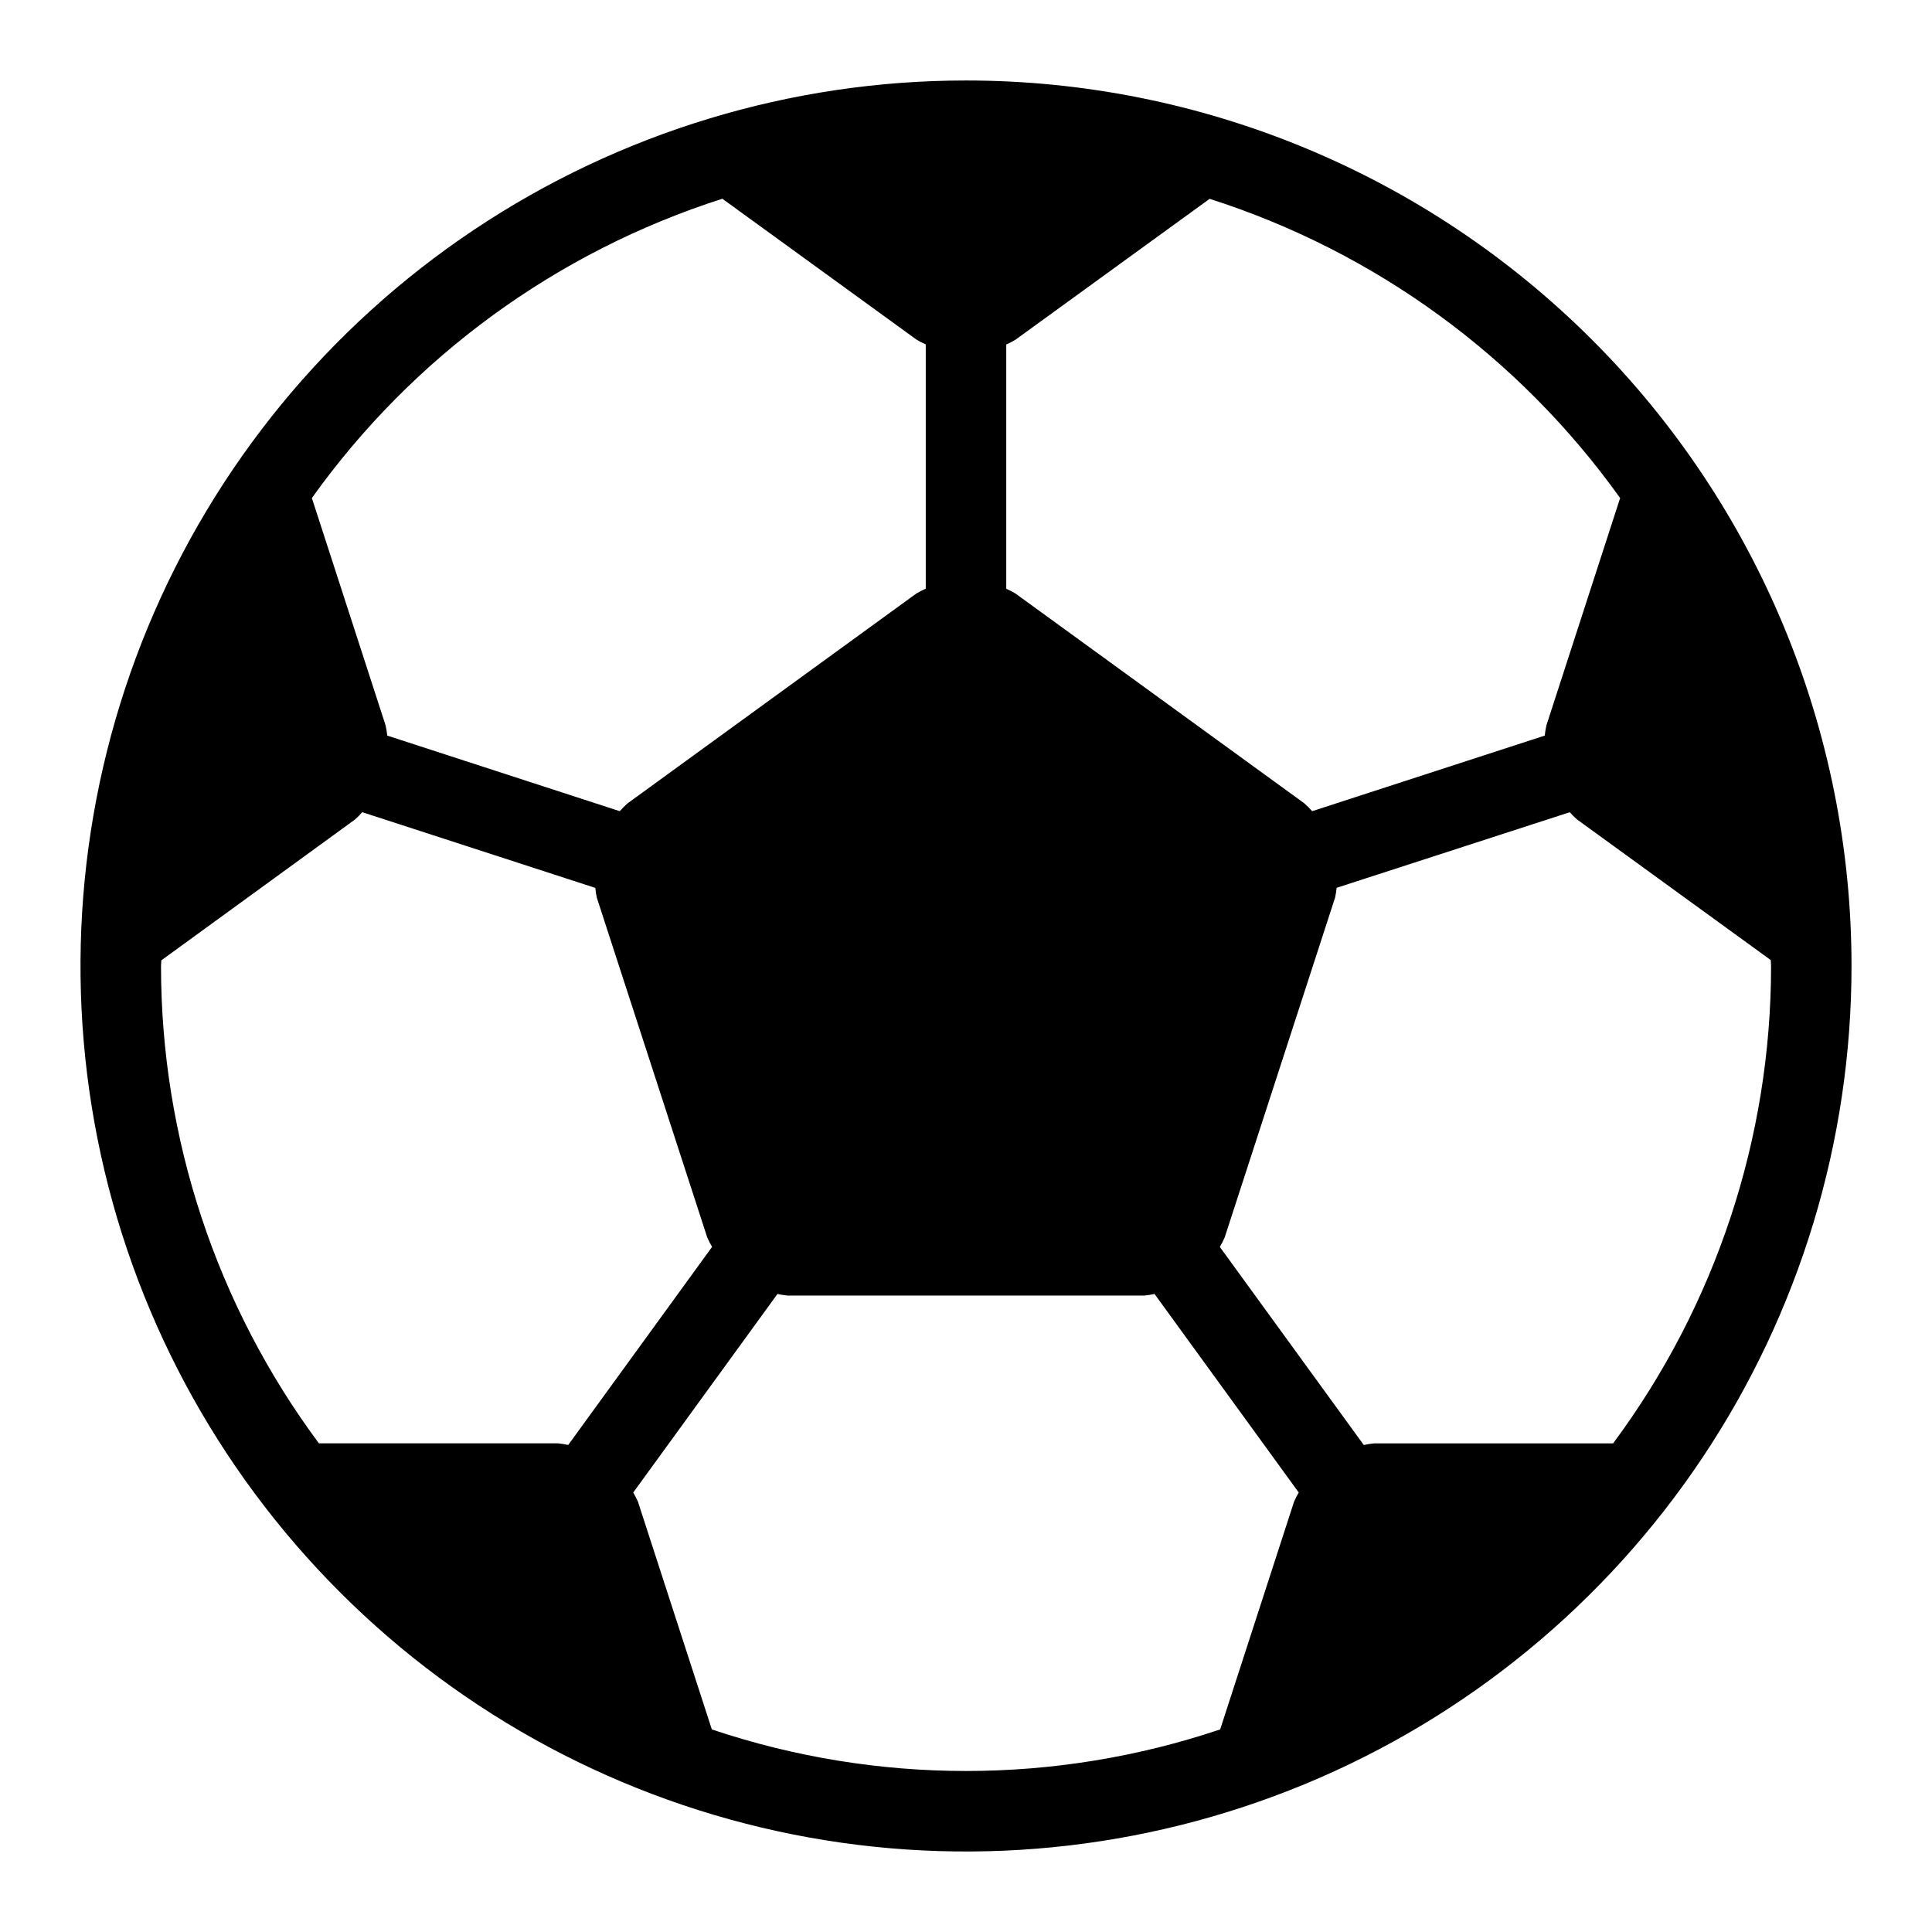 <svg width="47" height="47" viewBox="0 0 47 47" fill="none" xmlns="http://www.w3.org/2000/svg">
<path d="M23.5 1.958C19.239 1.958 15.075 3.222 11.532 5.589C7.99 7.956 5.229 11.32 3.598 15.256C1.968 19.193 1.541 23.524 2.372 27.703C3.203 31.881 5.255 35.72 8.268 38.732C11.28 41.745 15.119 43.797 19.297 44.628C23.476 45.459 27.807 45.032 31.744 43.402C35.68 41.772 39.044 39.01 41.411 35.468C43.778 31.925 45.042 27.761 45.042 23.5C45.042 17.787 42.772 12.308 38.732 8.268C34.692 4.228 29.213 1.958 23.5 1.958ZM39.413 12.116L37.62 17.645C37.601 17.727 37.588 17.811 37.579 17.895L31.921 19.734C31.862 19.667 31.799 19.604 31.732 19.544L24.704 14.439C24.632 14.395 24.557 14.357 24.479 14.323V8.38C24.557 8.347 24.632 8.308 24.704 8.264L29.427 4.837C33.453 6.123 36.956 8.677 39.413 12.116ZM17.573 4.835L22.296 8.262C22.368 8.306 22.443 8.345 22.521 8.378V14.321C22.443 14.355 22.367 14.393 22.294 14.437L15.266 19.544C15.199 19.604 15.136 19.667 15.077 19.734L9.421 17.895C9.412 17.811 9.399 17.727 9.38 17.645L7.587 12.116C10.043 8.676 13.546 6.122 17.573 4.835ZM3.924 23.363L8.636 19.936C8.699 19.881 8.758 19.821 8.812 19.758L14.482 21.6C14.489 21.68 14.502 21.76 14.519 21.838L17.204 30.1C17.238 30.18 17.278 30.258 17.323 30.333L13.823 35.152C13.74 35.133 13.656 35.12 13.571 35.112H7.758C5.263 31.754 3.917 27.683 3.917 23.5C3.917 23.454 3.924 23.409 3.924 23.363ZM17.317 42.072L15.52 36.533C15.486 36.456 15.448 36.381 15.405 36.309L18.914 31.478C18.994 31.496 19.075 31.509 19.156 31.517H27.844C27.925 31.509 28.006 31.496 28.086 31.478L31.595 36.309C31.552 36.38 31.513 36.456 31.48 36.533L29.683 42.072C25.671 43.42 21.329 43.42 17.317 42.072ZM39.242 35.113H33.429C33.344 35.121 33.26 35.134 33.177 35.153L29.675 30.334C29.72 30.258 29.76 30.18 29.794 30.1L32.479 21.835C32.496 21.757 32.509 21.677 32.516 21.598L38.188 19.759C38.243 19.822 38.303 19.881 38.366 19.936L43.078 23.356C43.078 23.405 43.085 23.454 43.085 23.5C43.085 27.683 41.737 31.755 39.242 35.113Z" fill="black"/>
</svg>
